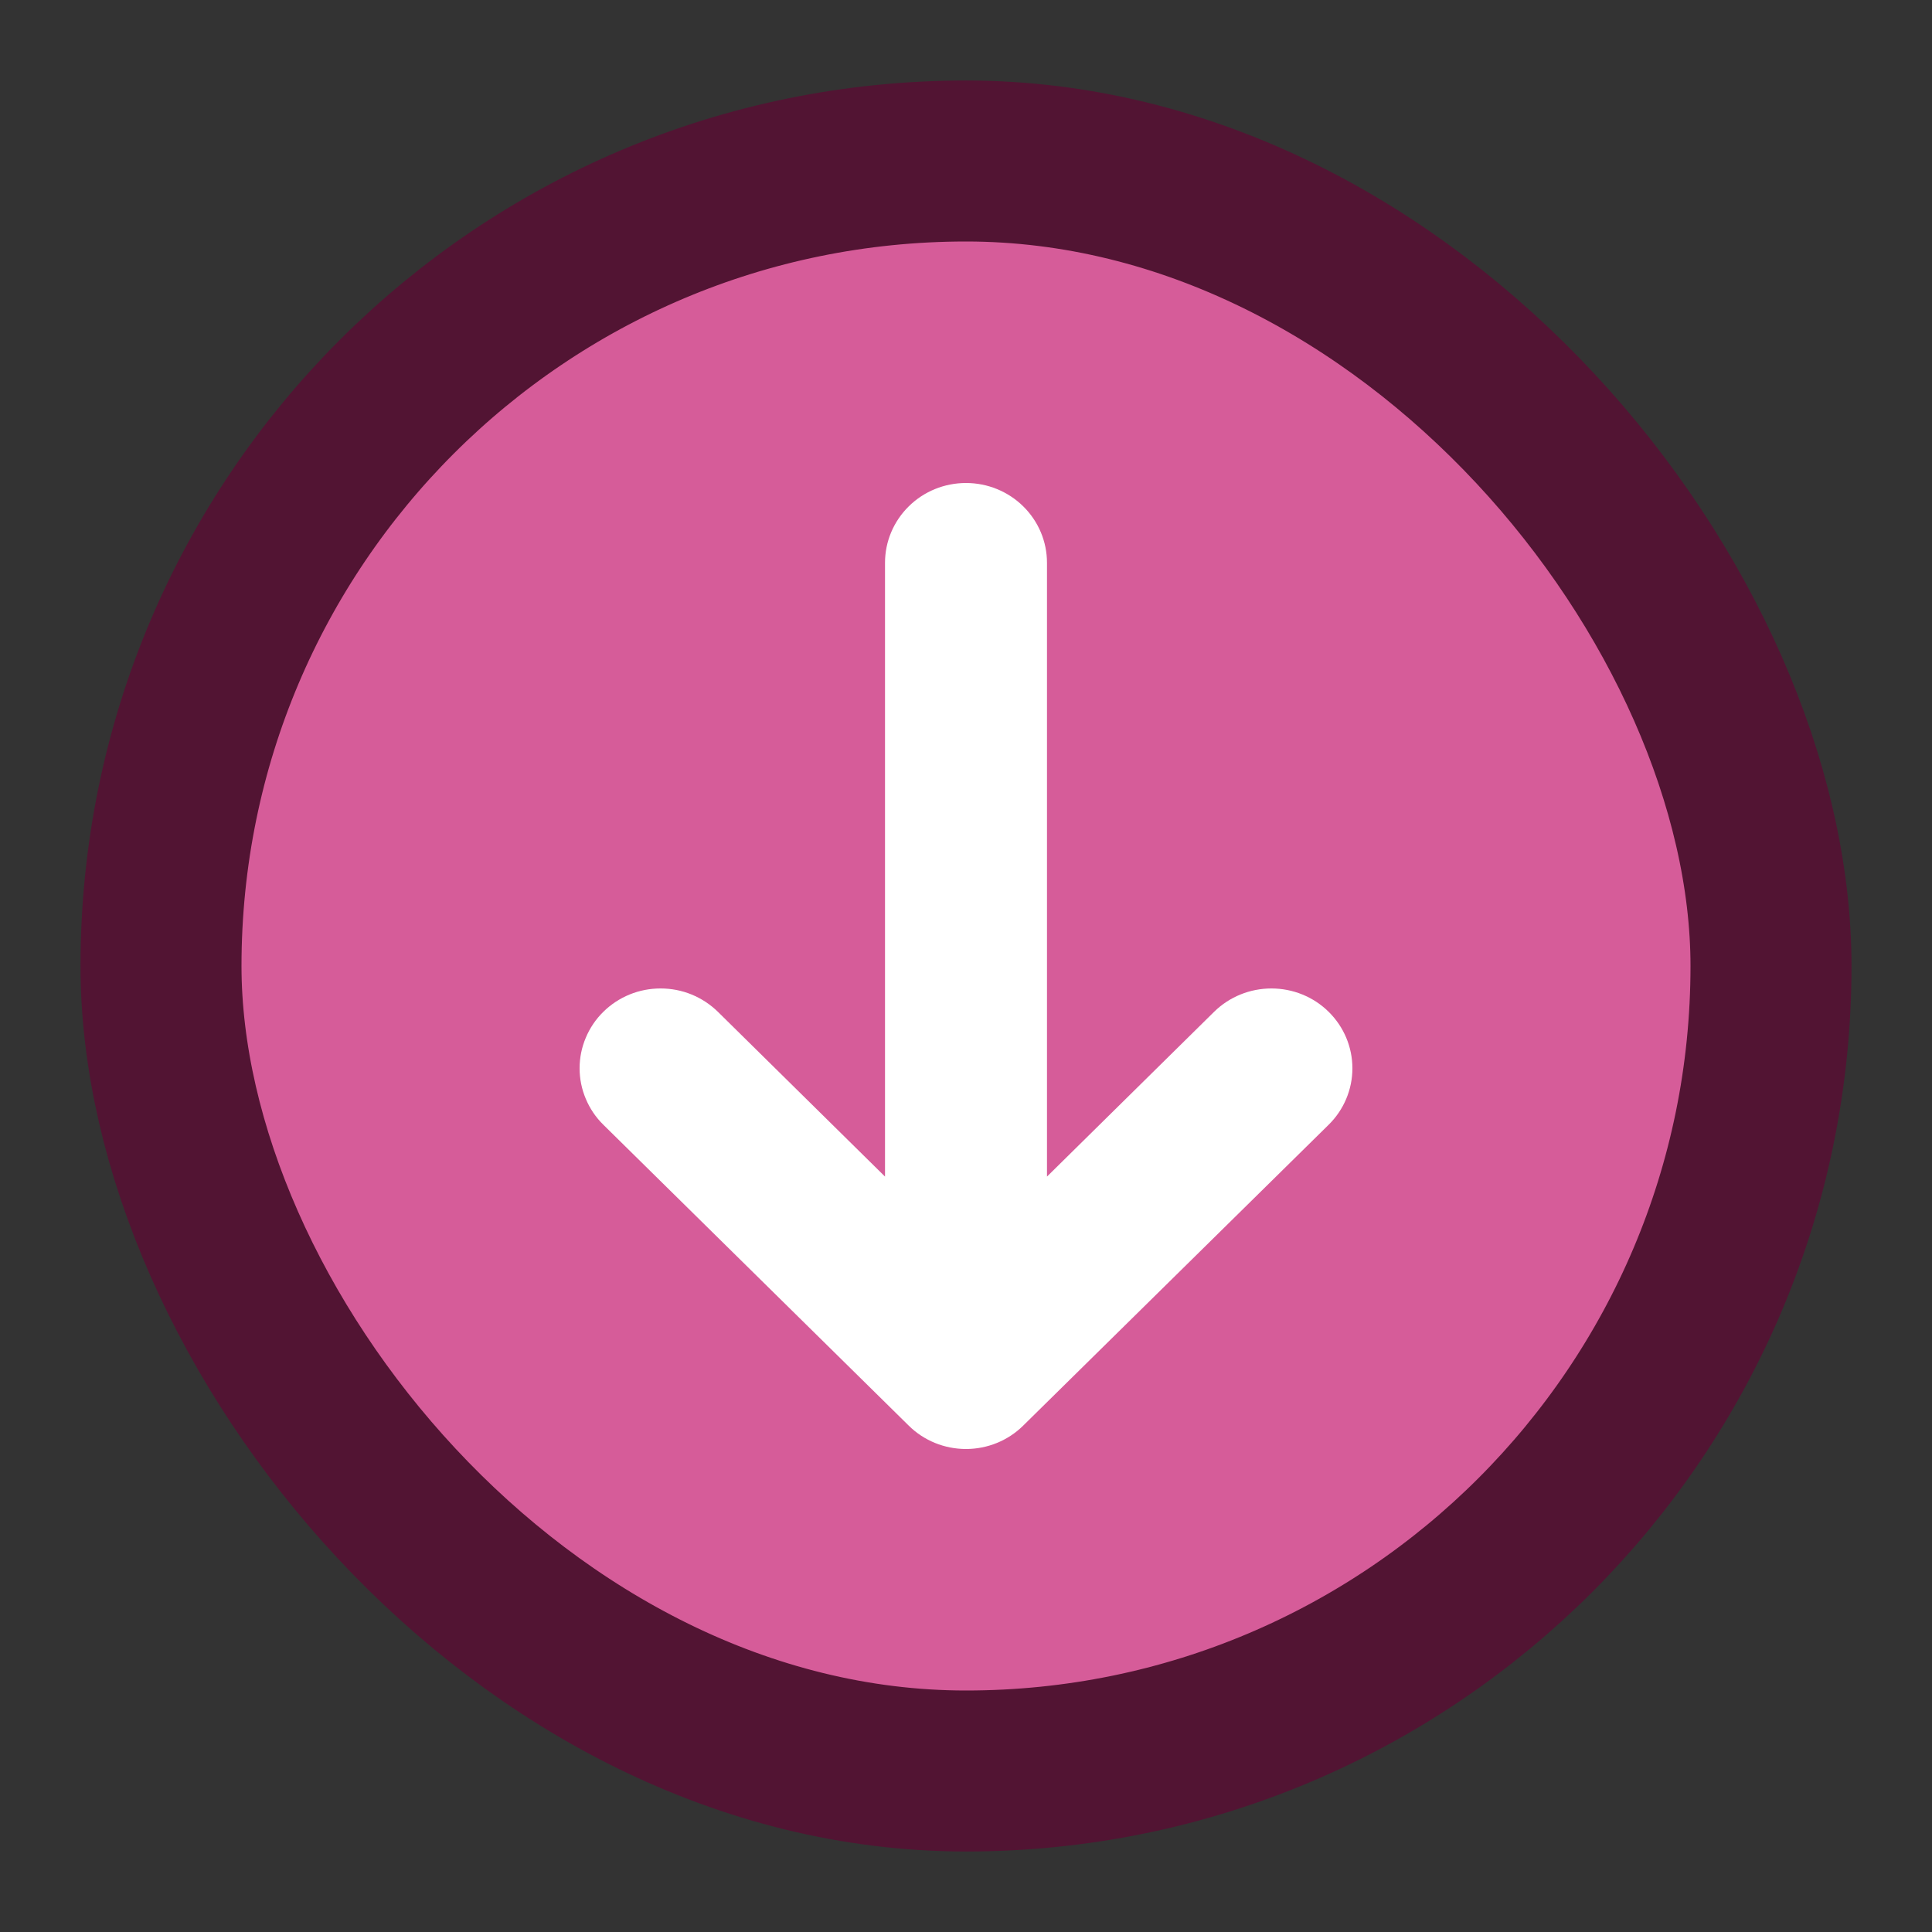 <svg width="24" height="24" viewBox="0 0 24 24" fill="none" xmlns="http://www.w3.org/2000/svg">
<rect x="0" y="0" width="24" height="24" fill="#333333" stroke="none"/>
<rect x="2" y="2" width="20" height="20" rx="10" fill="#D65C99"/>
<rect x="2" y="2" width="20" height="20" rx="10" stroke="#521433" stroke-width="2"/>
<path d="M11.289 17.71C11.477 17.896 11.733 18 12 18C12.266 18 12.522 17.896 12.71 17.71L16.505 13.972C16.694 13.786 16.8 13.534 16.8 13.271C16.8 13.007 16.694 12.755 16.505 12.569C16.317 12.383 16.061 12.279 15.794 12.279C15.527 12.279 15.271 12.383 15.082 12.569L13.006 14.616L13.006 6.991C13.006 6.728 12.9 6.476 12.711 6.29C12.522 6.104 12.267 6 12 6C11.733 6 11.477 6.104 11.289 6.29C11.1 6.476 10.994 6.728 10.994 6.991V14.616L8.918 12.569C8.824 12.477 8.713 12.404 8.591 12.354C8.469 12.304 8.338 12.279 8.206 12.279C8.074 12.279 7.943 12.304 7.821 12.354C7.699 12.404 7.588 12.477 7.495 12.569C7.401 12.661 7.327 12.771 7.277 12.891C7.226 13.011 7.2 13.14 7.2 13.271C7.2 13.401 7.226 13.53 7.277 13.65C7.327 13.77 7.401 13.88 7.495 13.972L11.289 17.71Z" fill="white"/>
</svg>
